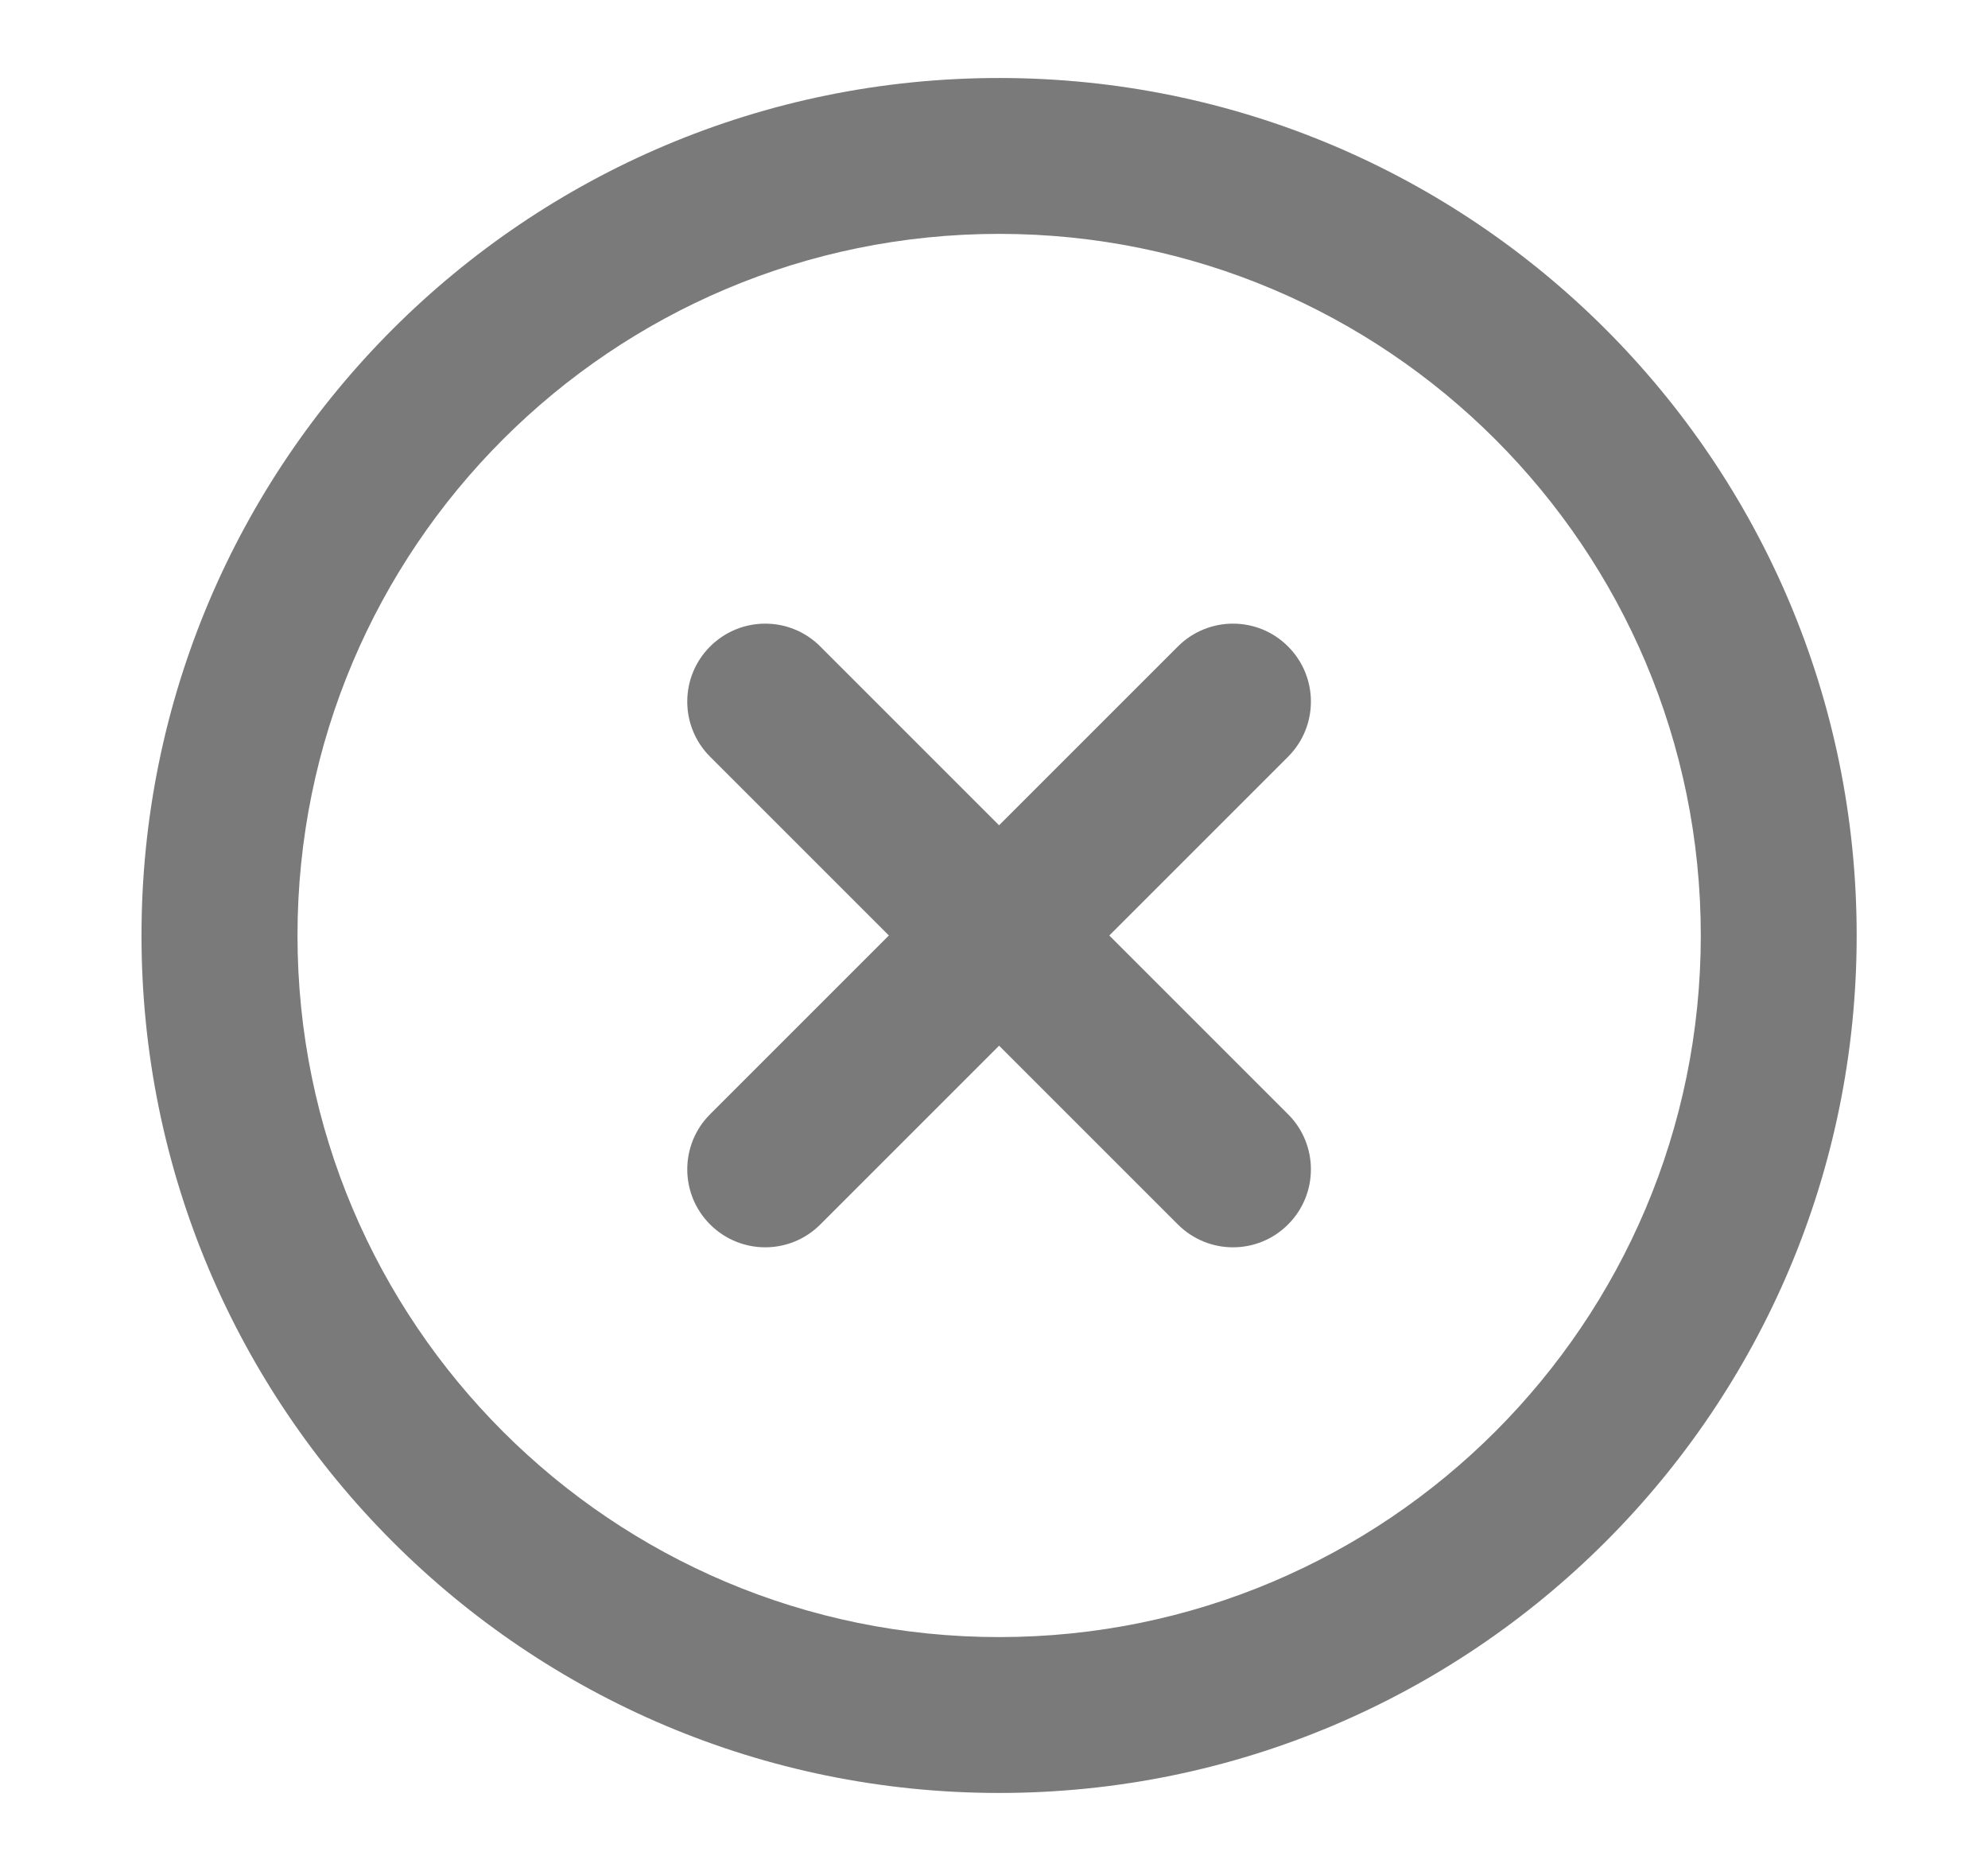 <?xml version="1.0" encoding="UTF-8" standalone="no"?><svg width='17' height='16' viewBox='0 0 17 16' fill='none' xmlns='http://www.w3.org/2000/svg'>
<path fill-rule='evenodd' clip-rule='evenodd' d='M8.544 2C5.23 2 2.544 4.686 2.544 8C2.544 11.314 5.23 14 8.544 14C11.857 14 14.544 11.314 14.544 8C14.544 4.686 11.857 2 8.544 2ZM1.21 8C1.21 3.95 4.494 0.667 8.544 0.667C12.594 0.667 15.877 3.95 15.877 8C15.877 12.05 12.594 15.333 8.544 15.333C4.494 15.333 1.21 12.05 1.21 8Z' fill='#7A7A7A'/>
<path fill-rule='evenodd' clip-rule='evenodd' d='M11.015 5.529C11.275 5.789 11.275 6.211 11.015 6.471L7.015 10.471C6.755 10.732 6.333 10.732 6.072 10.471C5.812 10.211 5.812 9.789 6.072 9.529L10.072 5.529C10.333 5.268 10.755 5.268 11.015 5.529Z' fill='#7A7A7A'/>
<path fill-rule='evenodd' clip-rule='evenodd' d='M6.072 5.529C6.333 5.268 6.755 5.268 7.015 5.529L11.015 9.529C11.275 9.789 11.275 10.211 11.015 10.471C10.755 10.732 10.333 10.732 10.072 10.471L6.072 6.471C5.812 6.211 5.812 5.789 6.072 5.529Z' fill='#7A7A7A'/>
</svg>
